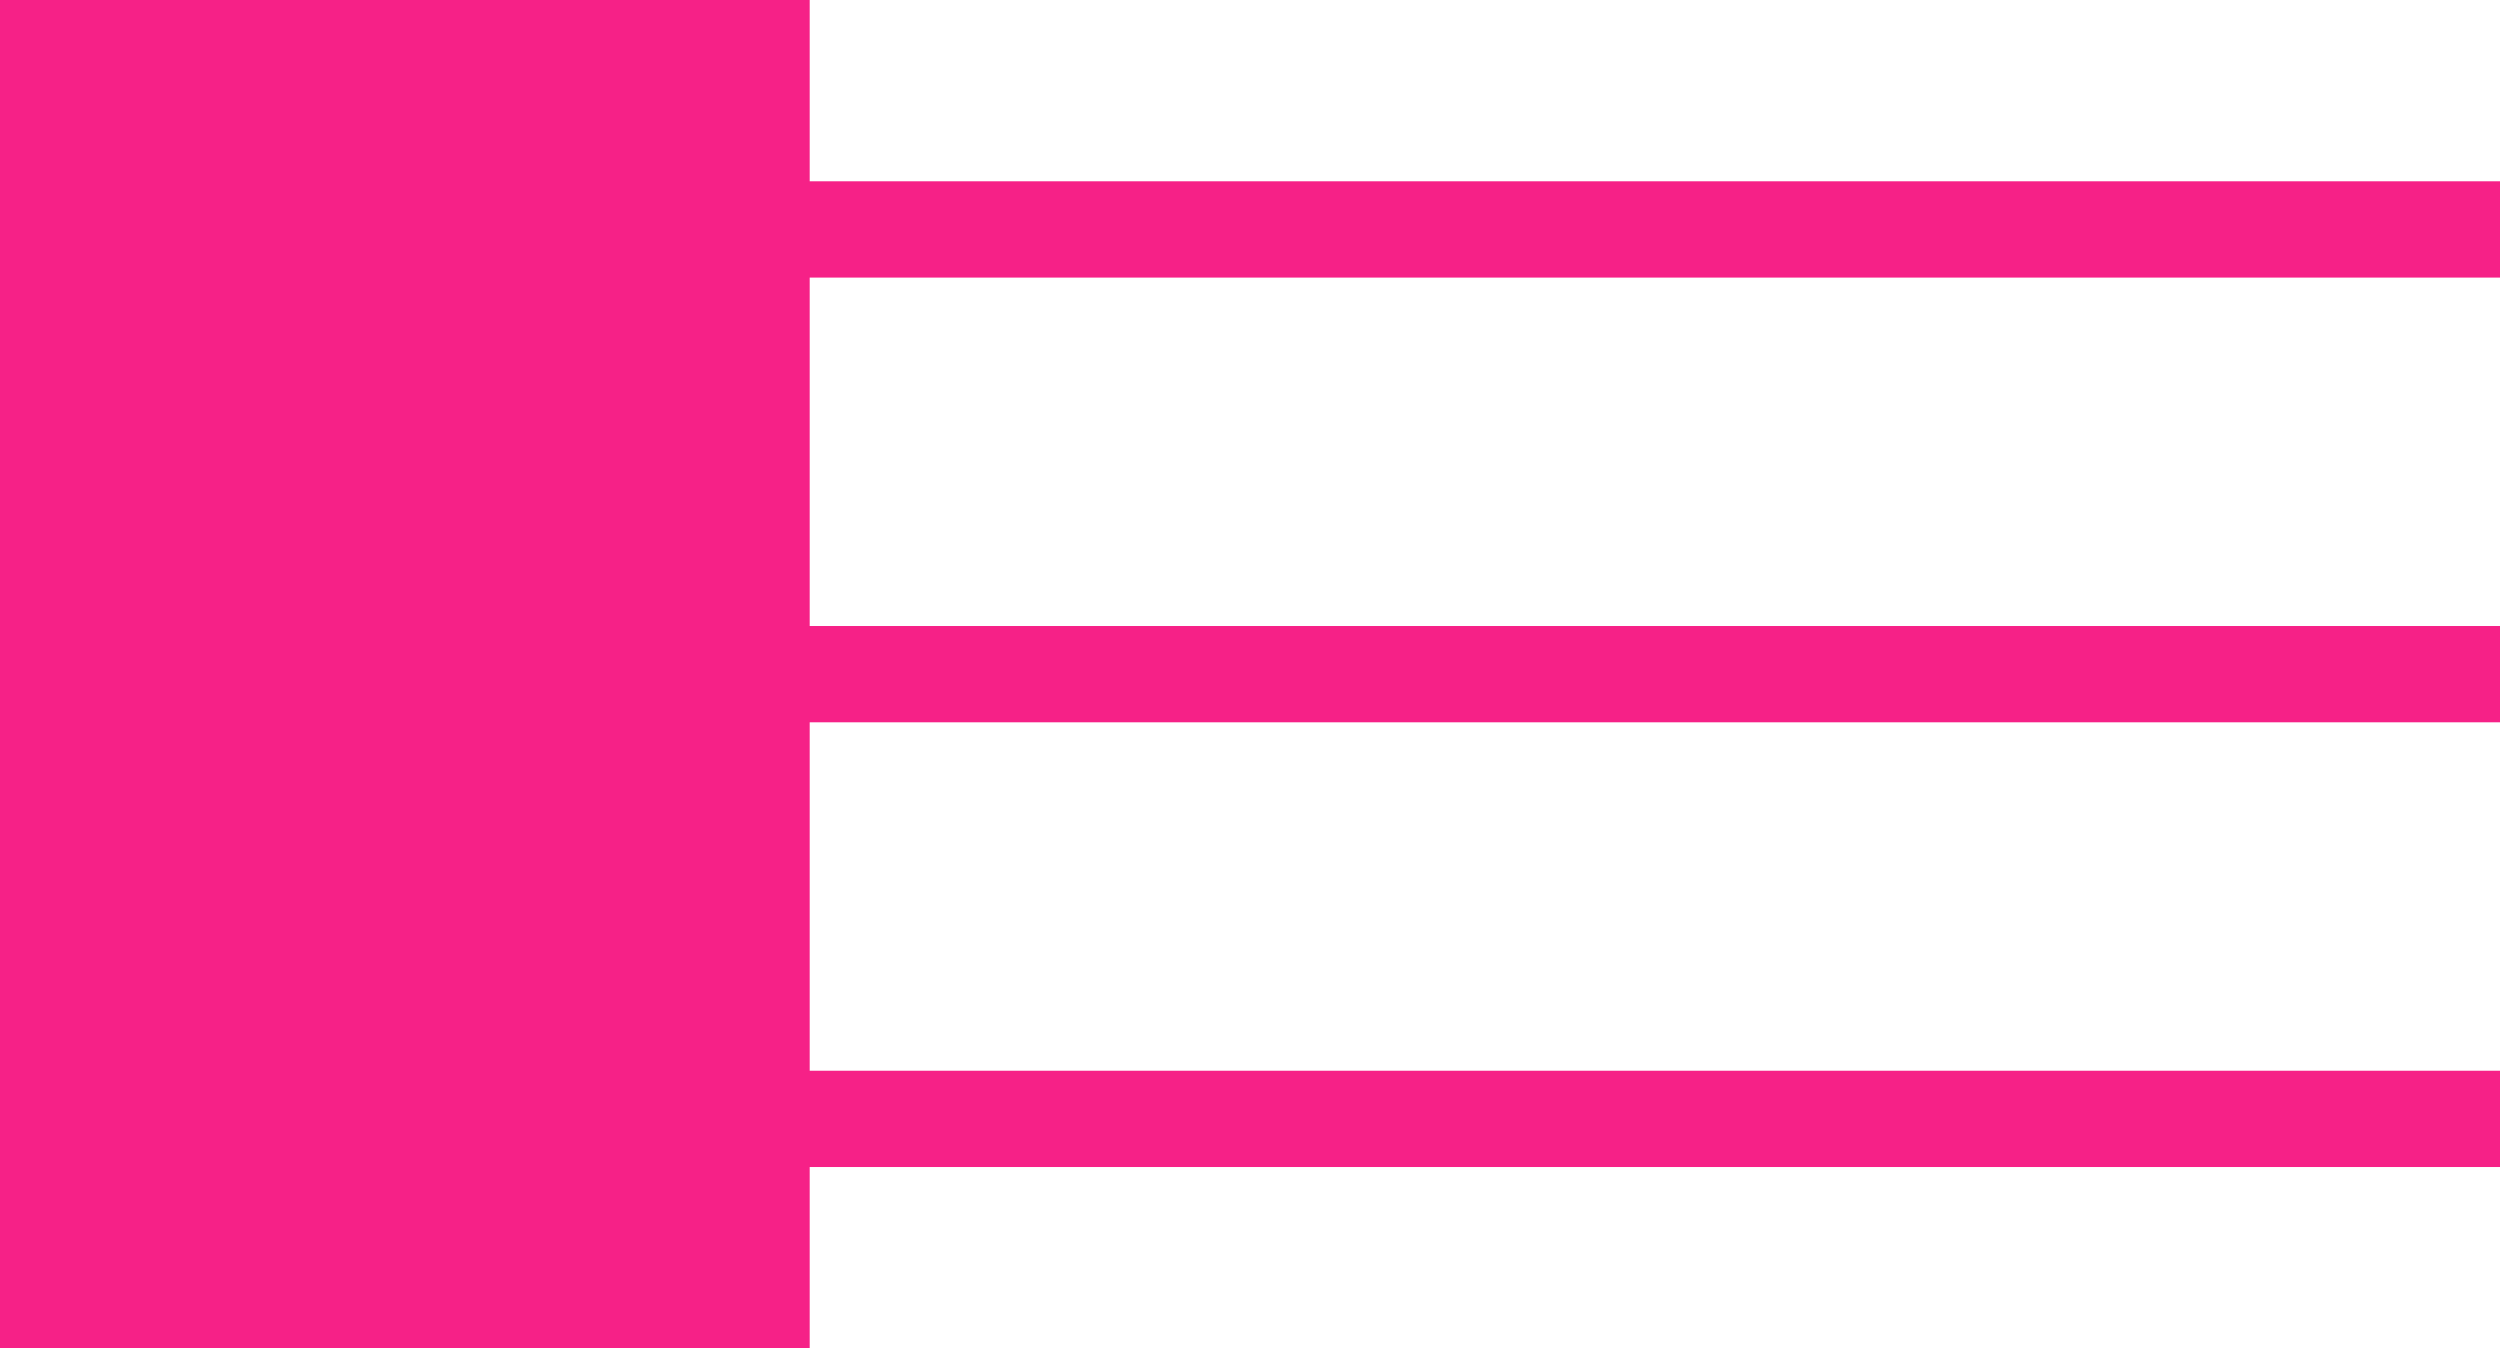 <svg width="89" height="48" viewBox="0 0 89 48" fill="none" xmlns="http://www.w3.org/2000/svg">
<path d="M28.825 3.43735e-07L5.72394e-07 0L0 48L28.825 48L28.825 41.546L89 41.546L89 38.118L28.825 38.118L28.825 25.714L89 25.714L89 22.286L28.825 22.286L28.825 9.882L89 9.882L89 6.454L28.825 6.454L28.825 3.43735e-07Z" fill="#F62187"/>
</svg>
